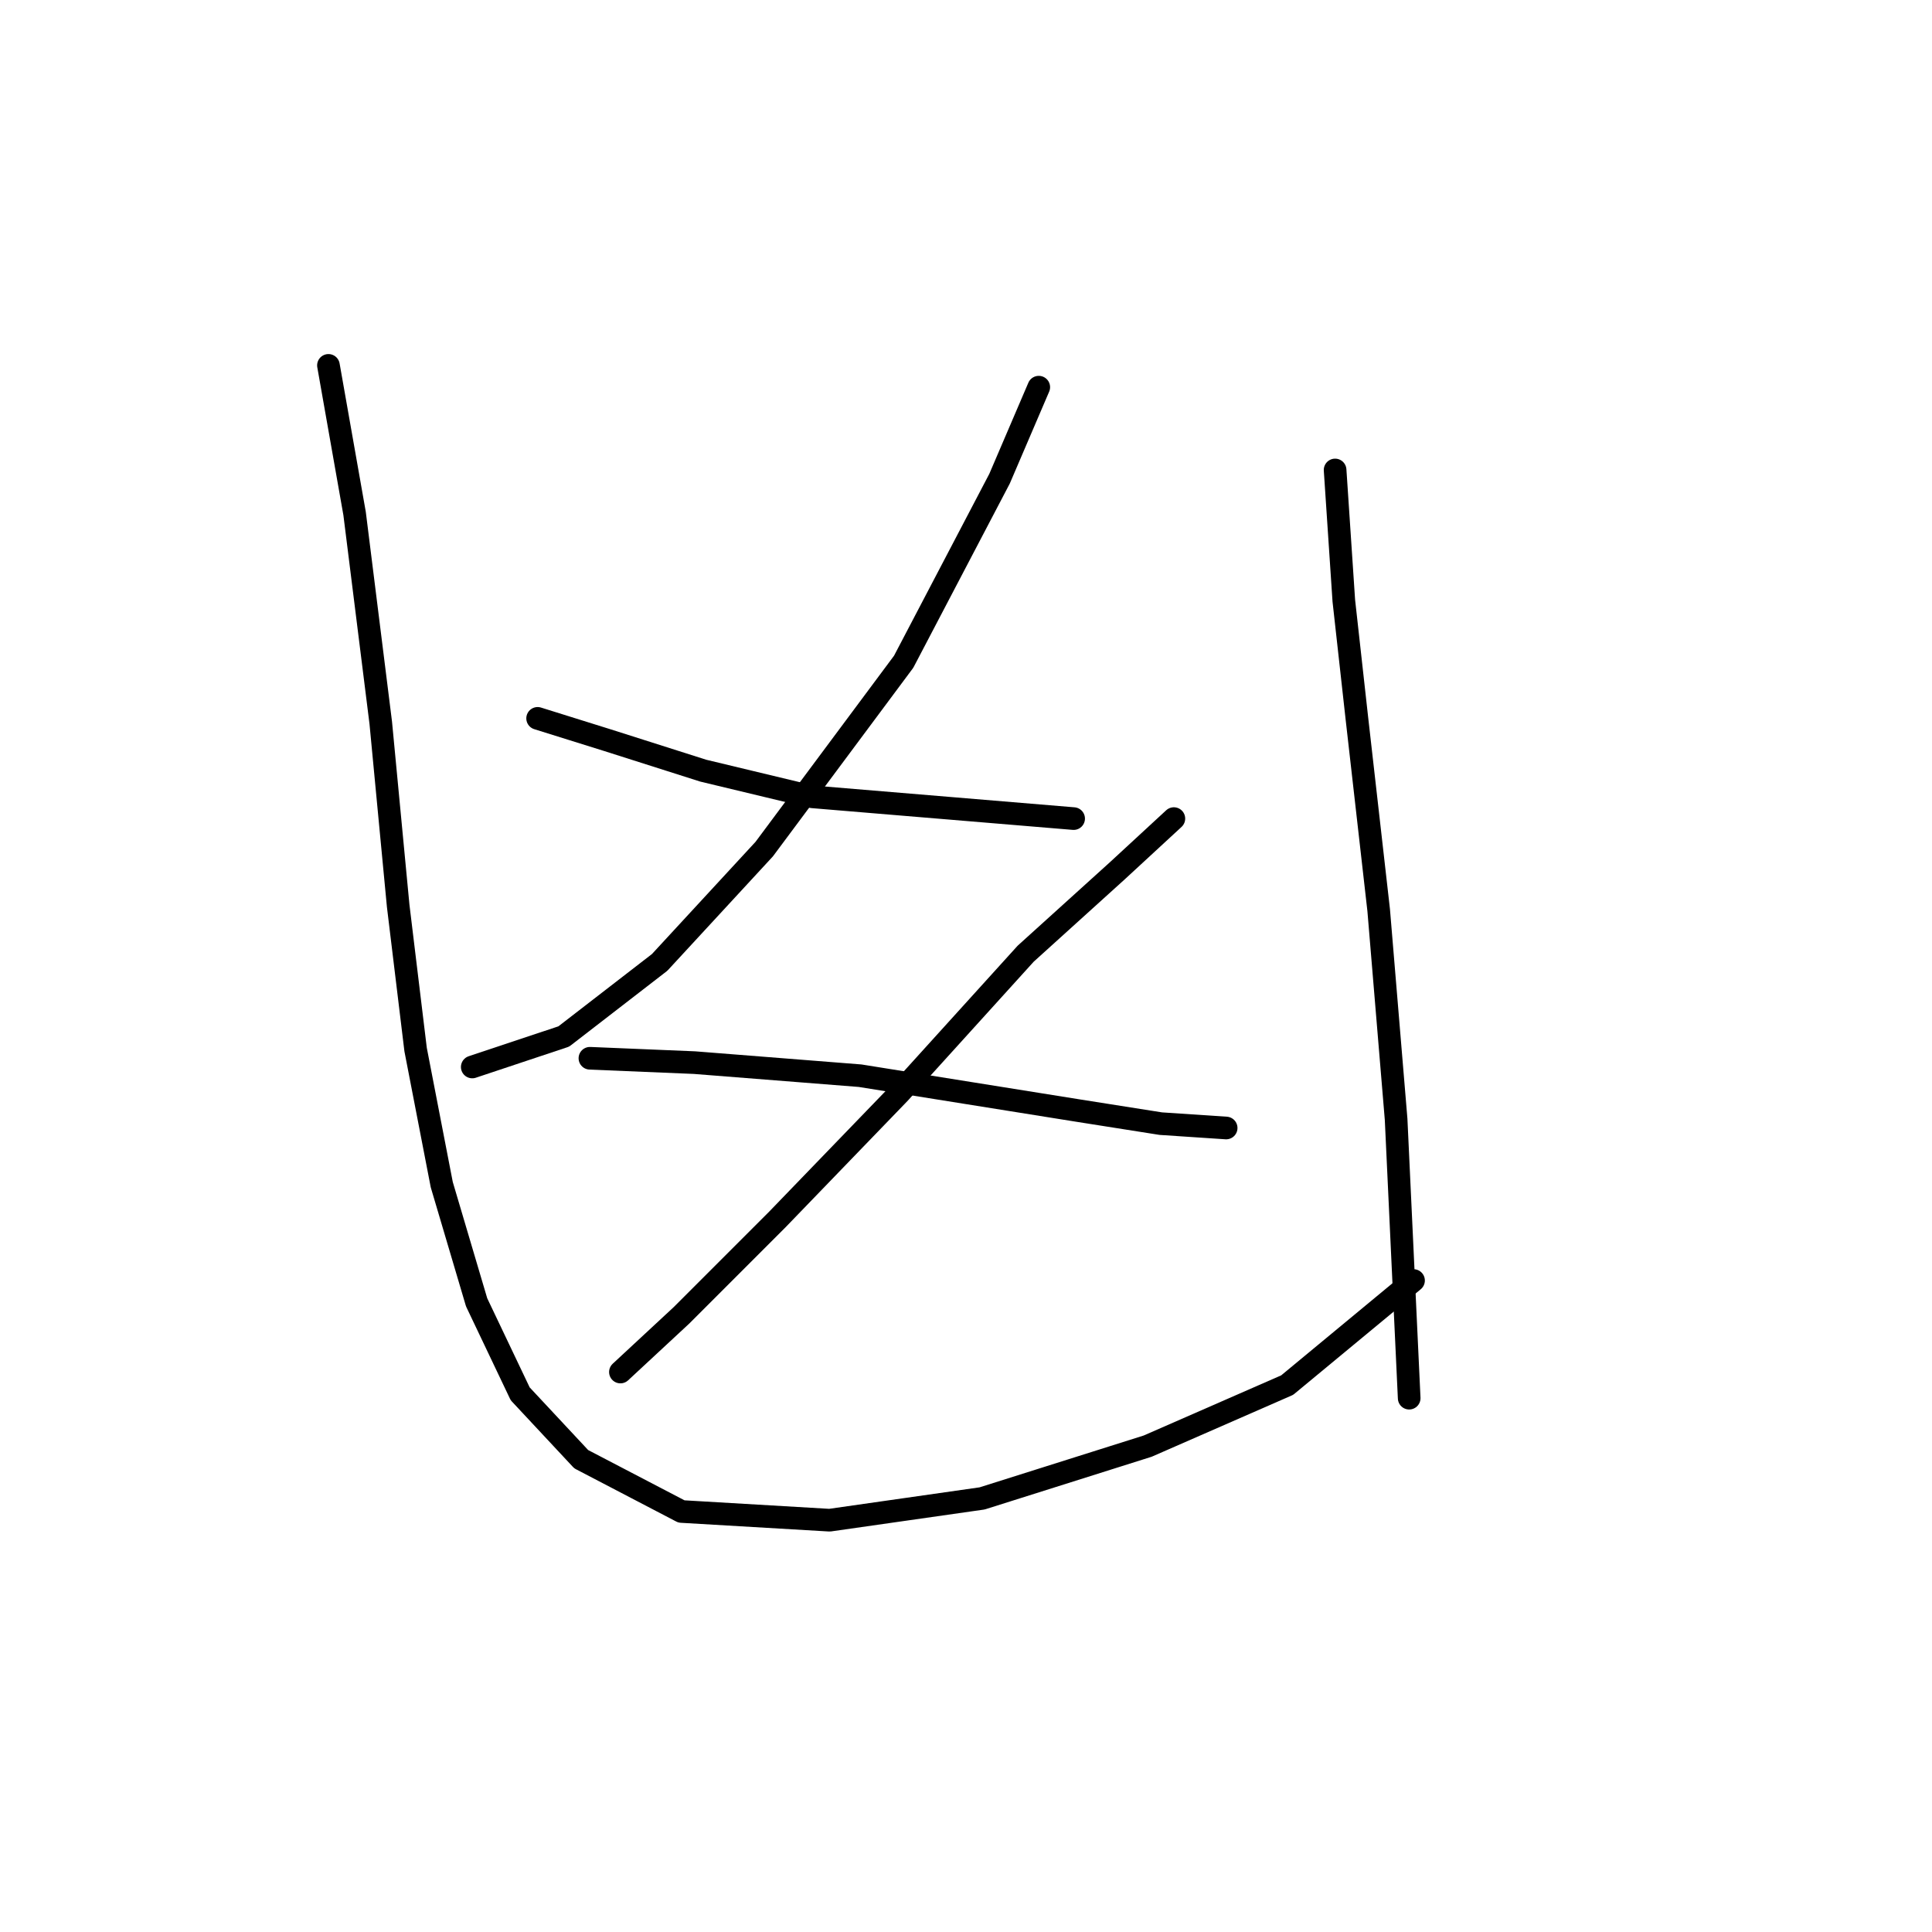 <?xml version="1.0" standalone="no"?>
    <svg width="256" height="256" xmlns="http://www.w3.org/2000/svg" version="1.1">
    <polyline stroke="black" stroke-width="3" stroke-linecap="round" fill="transparent" stroke-linejoin="round" points="137.642 51.302 132.446 63.428 119.742 87.68 101.264 112.51 87.406 127.523 74.703 137.339 62.577 141.381 62.577 141.381 " />
        <polyline stroke="black" stroke-width="3" stroke-linecap="round" fill="transparent" stroke-linejoin="round" points="71.238 95.187 80.477 98.074 93.18 102.116 107.616 105.581 142.262 108.468 142.262 108.468 " />
        <polyline stroke="black" stroke-width="3" stroke-linecap="round" fill="transparent" stroke-linejoin="round" points="155.543 108.468 148.036 115.397 135.91 126.368 119.165 144.846 102.997 161.591 90.293 174.295 82.209 181.801 82.209 181.801 " />
        <polyline stroke="black" stroke-width="3" stroke-linecap="round" fill="transparent" stroke-linejoin="round" points="78.167 140.226 92.025 140.804 113.968 142.536 128.404 144.846 142.839 147.156 153.81 148.888 162.472 149.465 162.472 149.465 " />
        <polyline stroke="black" stroke-width="3" stroke-linecap="round" fill="transparent" stroke-linejoin="round" points="43.521 48.415 46.986 68.048 50.451 95.764 52.76 120.016 55.07 139.072 58.535 156.972 63.154 172.563 68.928 184.689 77.012 193.35 90.293 200.279 109.926 201.434 130.136 198.547 152.078 191.618 170.556 183.534 187.301 169.675 187.301 169.675 " />
        <polyline stroke="black" stroke-width="3" stroke-linecap="round" fill="transparent" stroke-linejoin="round" points="176.908 62.273 178.062 79.596 179.795 95.187 182.682 120.594 184.992 148.31 186.724 185.266 186.724 185.266 " />
        </svg>